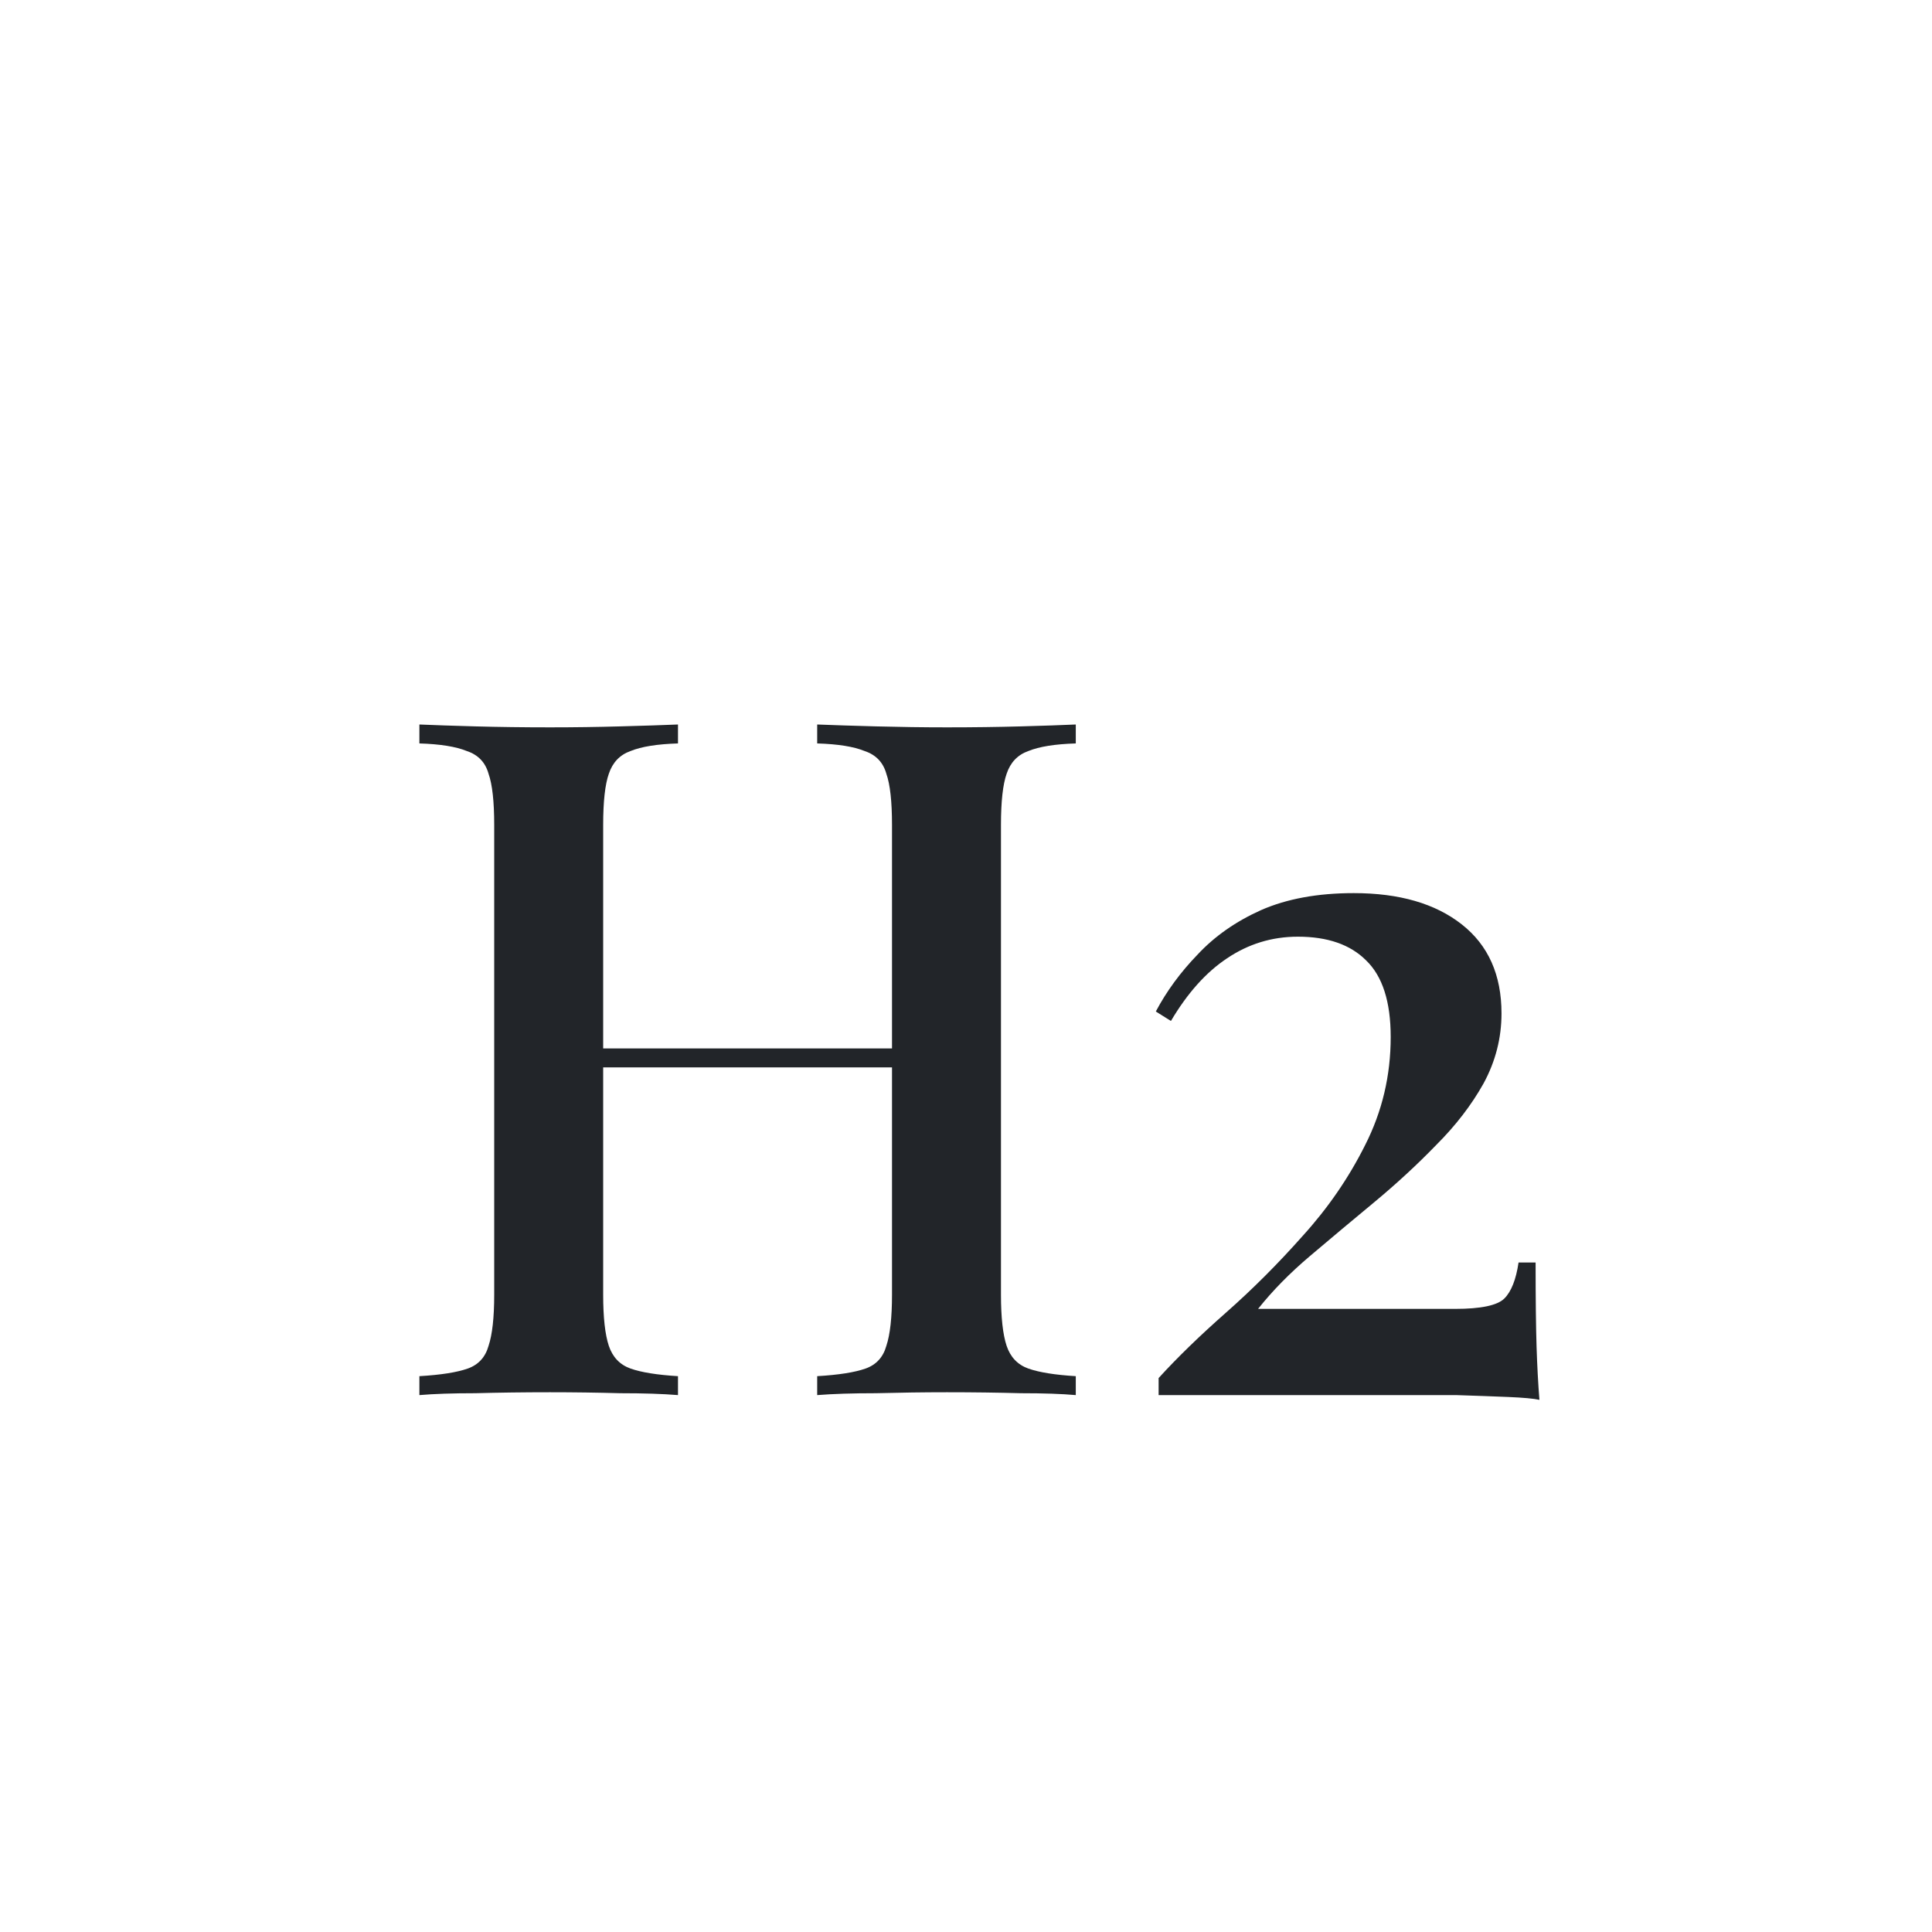 <svg width="40" height="40" viewBox="0 0 40 40" fill="none" xmlns="http://www.w3.org/2000/svg">
<path d="M16.919 28.884V28.492C17.364 28.466 17.697 28.413 17.919 28.335C18.142 28.256 18.285 28.099 18.351 27.864C18.429 27.629 18.468 27.276 18.468 26.805V17.079C18.468 16.595 18.429 16.242 18.351 16.02C18.285 15.784 18.135 15.627 17.9 15.549C17.678 15.458 17.351 15.405 16.919 15.392V15C17.246 15.013 17.651 15.026 18.135 15.039C18.632 15.052 19.122 15.059 19.606 15.059C20.155 15.059 20.665 15.052 21.136 15.039C21.606 15.026 21.985 15.013 22.273 15V15.392C21.841 15.405 21.515 15.458 21.292 15.549C21.07 15.627 20.92 15.784 20.841 16.02C20.763 16.242 20.724 16.595 20.724 17.079V26.805C20.724 27.276 20.763 27.629 20.841 27.864C20.92 28.099 21.07 28.256 21.292 28.335C21.515 28.413 21.841 28.466 22.273 28.492V28.884C21.985 28.858 21.606 28.845 21.136 28.845C20.665 28.832 20.155 28.825 19.606 28.825C19.122 28.825 18.632 28.832 18.135 28.845C17.651 28.845 17.246 28.858 16.919 28.884ZM8.683 28.884V28.492C9.128 28.466 9.461 28.413 9.683 28.335C9.905 28.256 10.049 28.099 10.115 27.864C10.193 27.629 10.232 27.276 10.232 26.805V17.079C10.232 16.595 10.193 16.242 10.115 16.02C10.049 15.784 9.899 15.627 9.664 15.549C9.441 15.458 9.115 15.405 8.683 15.392V15C8.984 15.013 9.369 15.026 9.84 15.039C10.324 15.052 10.84 15.059 11.389 15.059C11.886 15.059 12.37 15.052 12.84 15.039C13.324 15.026 13.723 15.013 14.037 15V15.392C13.605 15.405 13.278 15.458 13.056 15.549C12.834 15.627 12.684 15.784 12.605 16.02C12.527 16.242 12.488 16.595 12.488 17.079V26.805C12.488 27.276 12.527 27.629 12.605 27.864C12.684 28.099 12.834 28.256 13.056 28.335C13.278 28.413 13.605 28.466 14.037 28.492V28.884C13.723 28.858 13.324 28.845 12.84 28.845C12.37 28.832 11.886 28.825 11.389 28.825C10.84 28.825 10.324 28.832 9.84 28.845C9.369 28.845 8.984 28.858 8.683 28.884ZM11.605 22.099V21.707H19.351V22.099H11.605Z" fill="#222529"/>
<path d="M28.028 18.491C28.969 18.491 29.715 18.706 30.264 19.138C30.813 19.569 31.087 20.184 31.087 20.981C31.087 21.491 30.963 21.975 30.715 22.432C30.466 22.877 30.14 23.302 29.734 23.707C29.342 24.112 28.917 24.504 28.46 24.884C28.002 25.263 27.558 25.635 27.126 26.001C26.708 26.354 26.348 26.72 26.047 27.099H30.126C30.663 27.099 31.002 27.027 31.146 26.884C31.29 26.74 31.388 26.491 31.44 26.139H31.793C31.793 26.897 31.8 27.479 31.813 27.884C31.826 28.289 31.846 28.655 31.872 28.982C31.754 28.956 31.538 28.936 31.225 28.923C30.911 28.91 30.551 28.897 30.146 28.884C29.741 28.884 29.342 28.884 28.95 28.884H23.988V28.531C24.368 28.113 24.832 27.662 25.381 27.178C25.93 26.694 26.459 26.165 26.969 25.59C27.492 25.014 27.924 24.387 28.264 23.707C28.616 23.014 28.793 22.269 28.793 21.471C28.793 20.739 28.623 20.21 28.283 19.883C27.956 19.556 27.486 19.393 26.871 19.393C26.335 19.393 25.845 19.543 25.4 19.844C24.969 20.131 24.583 20.563 24.243 21.138L23.93 20.942C24.152 20.523 24.439 20.131 24.793 19.765C25.145 19.386 25.583 19.079 26.106 18.844C26.642 18.608 27.283 18.491 28.028 18.491Z" fill="#222529"/>
</svg>
